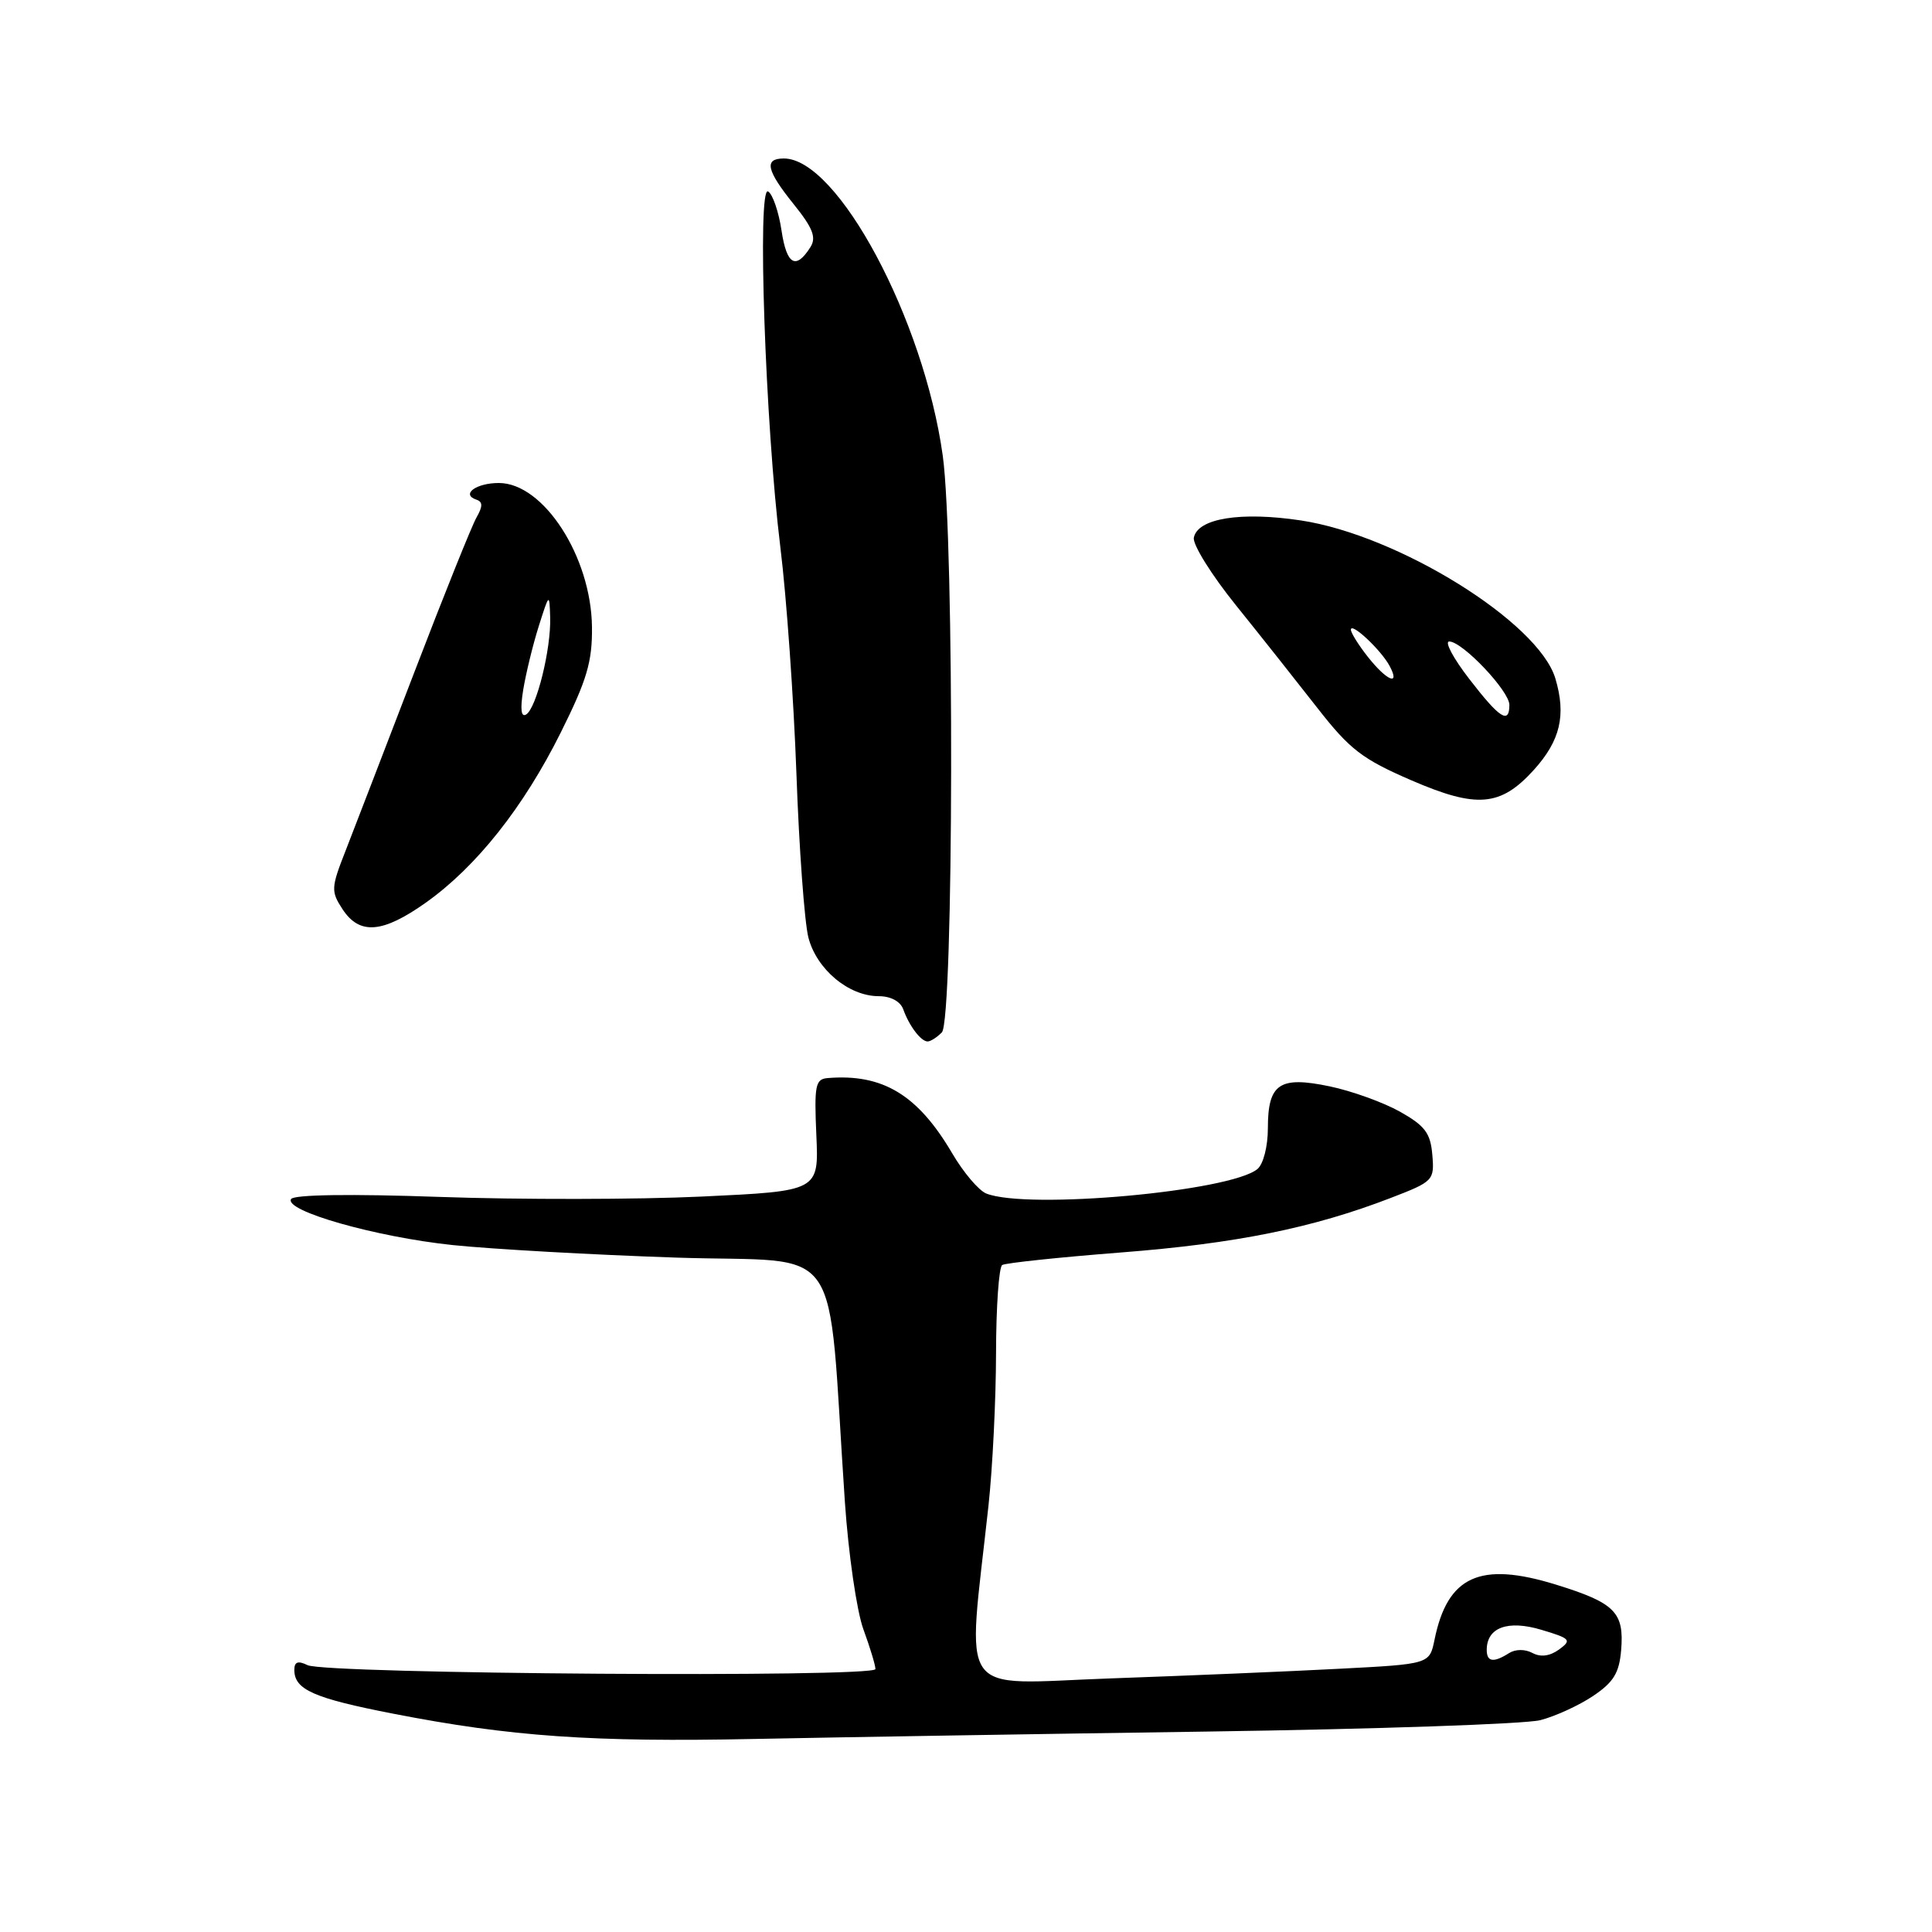 <?xml version="1.0" encoding="UTF-8" standalone="no"?>
<!DOCTYPE svg PUBLIC "-//W3C//DTD SVG 1.1//EN" "http://www.w3.org/Graphics/SVG/1.1/DTD/svg11.dtd" >
<svg xmlns="http://www.w3.org/2000/svg" xmlns:xlink="http://www.w3.org/1999/xlink" version="1.1" viewBox="0 0 256 256">
 <g >
 <path fill="currentColor"
d=" M 160.00 229.44 C 182.28 229.12 202.12 228.44 204.10 227.93 C 206.08 227.42 209.23 225.98 211.10 224.72 C 213.81 222.90 214.56 221.67 214.81 218.65 C 215.23 213.63 213.99 212.39 206.17 209.97 C 196.11 206.86 191.80 208.82 190.08 217.28 C 189.42 220.50 189.42 220.50 177.46 221.12 C 170.88 221.47 157.22 222.04 147.10 222.40 C 126.48 223.13 128.15 225.49 130.98 199.50 C 131.52 194.55 131.97 185.46 131.98 179.31 C 131.99 173.15 132.36 167.89 132.80 167.62 C 133.24 167.35 140.32 166.60 148.53 165.96 C 163.74 164.78 173.95 162.72 184.29 158.73 C 189.93 156.56 190.08 156.41 189.79 153.02 C 189.55 150.14 188.82 149.17 185.50 147.30 C 183.30 146.07 179.12 144.56 176.20 143.95 C 169.53 142.55 168.00 143.59 168.00 149.50 C 168.00 151.90 167.40 154.25 166.62 154.90 C 163.03 157.88 136.17 160.31 130.69 158.15 C 129.69 157.75 127.67 155.37 126.19 152.85 C 121.62 145.06 116.97 142.25 109.67 142.85 C 108.04 142.98 107.88 143.82 108.17 150.41 C 108.50 157.82 108.50 157.82 93.00 158.55 C 84.47 158.95 68.87 158.97 58.33 158.60 C 46.49 158.18 38.94 158.29 38.57 158.88 C 37.61 160.44 49.80 163.91 60.00 164.98 C 65.22 165.52 78.56 166.27 89.63 166.64 C 112.25 167.39 109.54 163.45 111.95 199.00 C 112.42 205.88 113.52 213.47 114.40 215.88 C 115.28 218.28 116.00 220.66 116.00 221.16 C 116.00 222.32 43.15 221.82 40.75 220.64 C 39.48 220.02 39.00 220.20 39.00 221.27 C 39.00 223.89 41.56 225.02 52.14 227.08 C 67.68 230.11 78.48 230.86 100.00 230.42 C 110.72 230.20 137.72 229.76 160.00 229.44 Z  M 124.80 136.80 C 126.37 135.23 126.47 71.51 124.92 60.38 C 122.41 42.32 111.01 21.00 103.87 21.00 C 101.20 21.00 101.54 22.55 105.21 27.11 C 107.71 30.22 108.19 31.47 107.39 32.74 C 105.46 35.80 104.24 35.10 103.56 30.57 C 103.19 28.08 102.39 25.74 101.78 25.37 C 100.31 24.45 101.40 56.22 103.40 72.50 C 104.22 79.10 105.17 92.60 105.53 102.50 C 105.88 112.40 106.60 122.16 107.11 124.20 C 108.19 128.43 112.45 132.00 116.44 132.00 C 118.03 132.00 119.31 132.69 119.69 133.75 C 120.47 135.94 122.03 138.00 122.92 138.00 C 123.30 138.00 124.14 137.46 124.80 136.80 Z  M 56.46 119.58 C 63.13 114.83 69.35 107.00 74.30 97.07 C 77.78 90.09 78.49 87.68 78.44 83.07 C 78.33 73.76 72.02 64.00 66.10 64.00 C 63.07 64.00 61.04 65.51 63.13 66.21 C 63.98 66.49 63.98 67.09 63.15 68.55 C 62.53 69.62 58.83 78.83 54.93 89.00 C 51.03 99.17 46.91 109.85 45.79 112.73 C 43.86 117.64 43.84 118.11 45.39 120.48 C 47.65 123.92 50.70 123.67 56.46 119.58 Z  M 203.23 102.03 C 206.75 98.14 207.55 94.77 206.09 89.89 C 203.85 82.44 185.29 70.91 172.37 68.96 C 164.41 67.76 158.68 68.68 158.19 71.25 C 158.02 72.15 160.52 76.17 163.76 80.19 C 167.00 84.21 171.86 90.35 174.57 93.82 C 178.85 99.31 180.50 100.58 187.00 103.39 C 195.69 107.15 198.83 106.88 203.23 102.03 Z  M 197.00 218.62 C 197.00 215.65 199.79 214.62 204.25 215.96 C 208.11 217.11 208.29 217.32 206.58 218.57 C 205.36 219.45 204.15 219.61 203.06 219.03 C 202.07 218.50 200.80 218.51 199.95 219.05 C 197.90 220.35 197.00 220.22 197.00 218.62 Z  M 69.33 91.40 C 69.68 89.26 70.60 85.47 71.38 83.00 C 72.78 78.58 72.80 78.56 72.90 81.81 C 73.03 85.97 71.09 93.83 69.72 94.67 C 69.05 95.09 68.91 93.97 69.33 91.40 Z  M 194.68 89.96 C 192.57 87.23 191.38 85.00 192.03 85.00 C 193.78 85.00 200.00 91.56 200.00 93.40 C 200.00 96.02 198.71 95.19 194.68 89.96 Z  M 181.25 87.04 C 180.01 85.47 179.00 83.85 179.00 83.44 C 179.00 82.38 182.99 86.12 184.13 88.24 C 185.59 90.98 183.75 90.21 181.25 87.04 Z "/>
</g>
</svg>